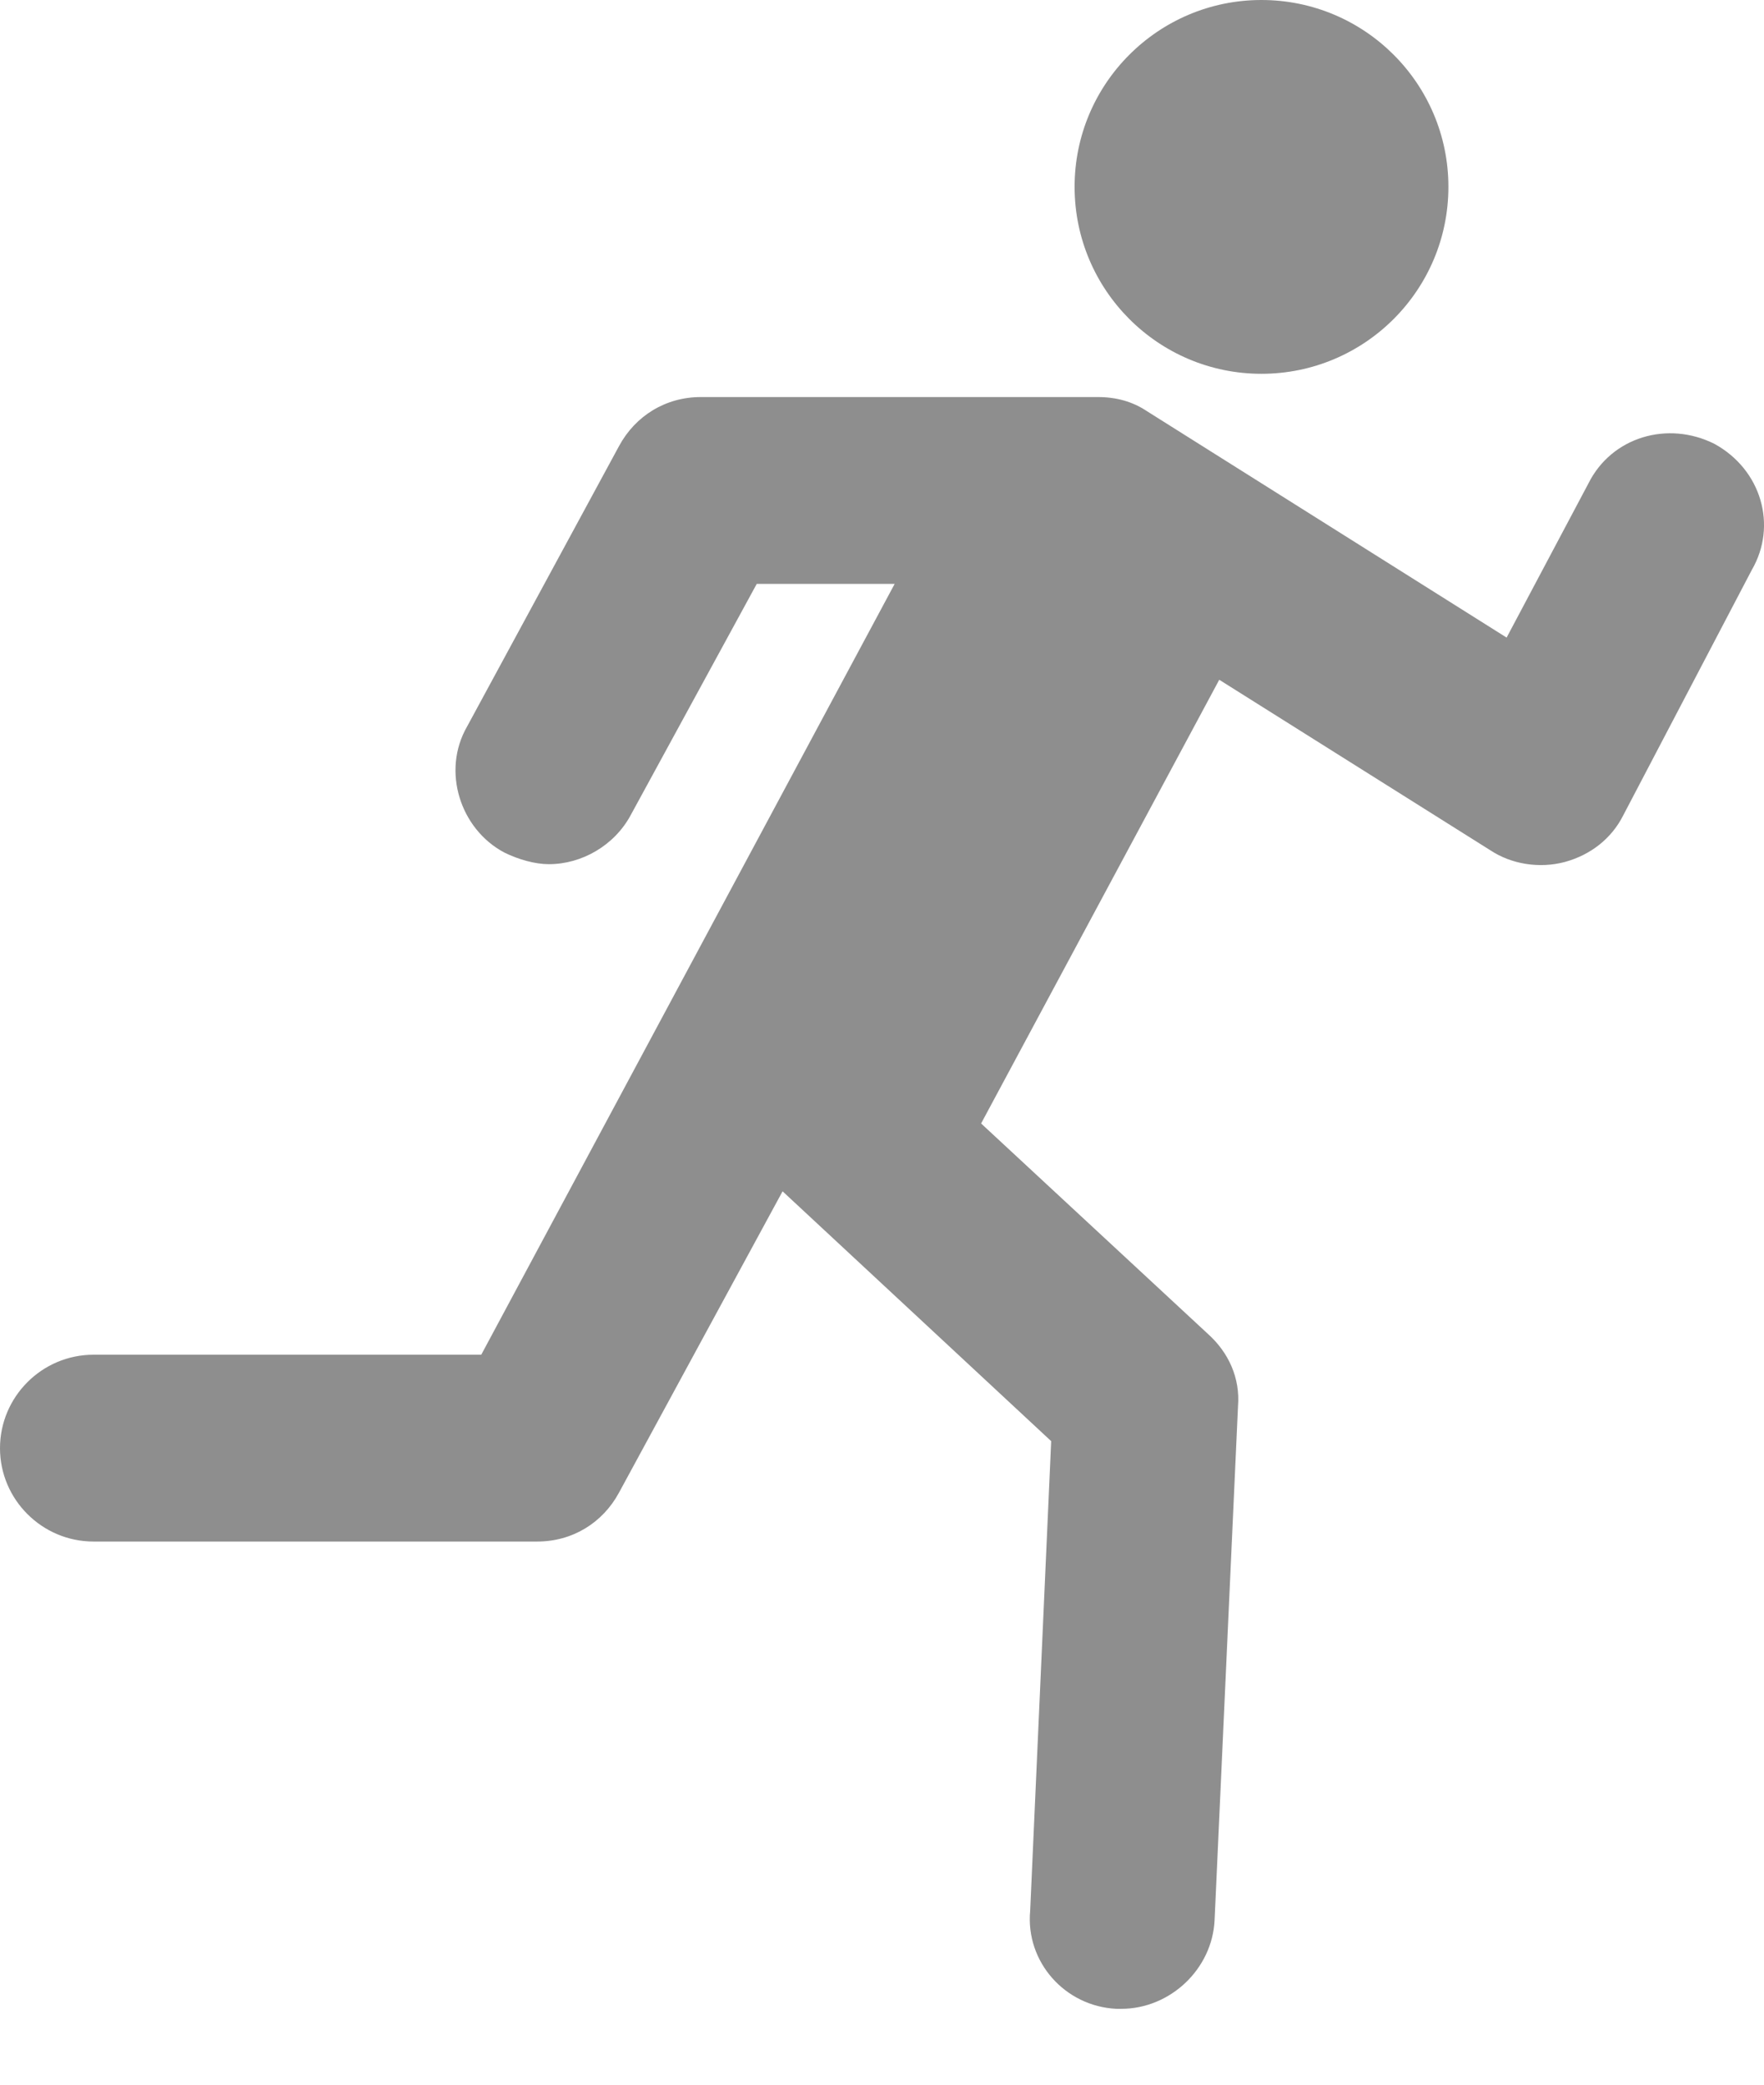 <svg width="11" height="13" viewBox="0 0 11 13" fill="none" xmlns="http://www.w3.org/2000/svg">
<path d="M7.866 2.331C8.51 2.331 9.032 1.809 9.032 1.165C9.032 0.522 8.51 0 7.866 0C7.223 0 6.701 0.522 6.701 1.165C6.701 1.809 7.223 2.331 7.866 2.331Z" fill="#8E8E8E"/>
<path d="M10.691 2.768C10.4 2.622 10.05 2.724 9.905 3.015L9.395 3.976L7.152 2.564C7.064 2.505 6.962 2.476 6.846 2.476H4.37C4.151 2.476 3.962 2.593 3.86 2.782L2.913 4.53C2.753 4.807 2.869 5.171 3.146 5.317C3.234 5.36 3.336 5.389 3.423 5.389C3.627 5.389 3.831 5.273 3.933 5.083L4.719 3.641H5.579L3.001 8.448H0.583C0.262 8.448 0 8.71 0 9.031C0 9.351 0.262 9.613 0.583 9.613H3.35C3.569 9.613 3.758 9.497 3.86 9.308L4.88 7.429L6.555 8.987L6.424 11.915C6.394 12.235 6.642 12.512 6.962 12.527C6.977 12.527 6.977 12.527 6.992 12.527C7.297 12.527 7.56 12.279 7.574 11.973L7.72 8.769C7.734 8.594 7.662 8.434 7.531 8.317L6.118 7.006L7.603 4.239L9.293 5.302C9.424 5.389 9.599 5.418 9.759 5.375C9.919 5.331 10.05 5.229 10.123 5.083L10.924 3.554C11.085 3.277 10.983 2.928 10.691 2.768Z" fill="#8E8E8E"/>
</svg>
